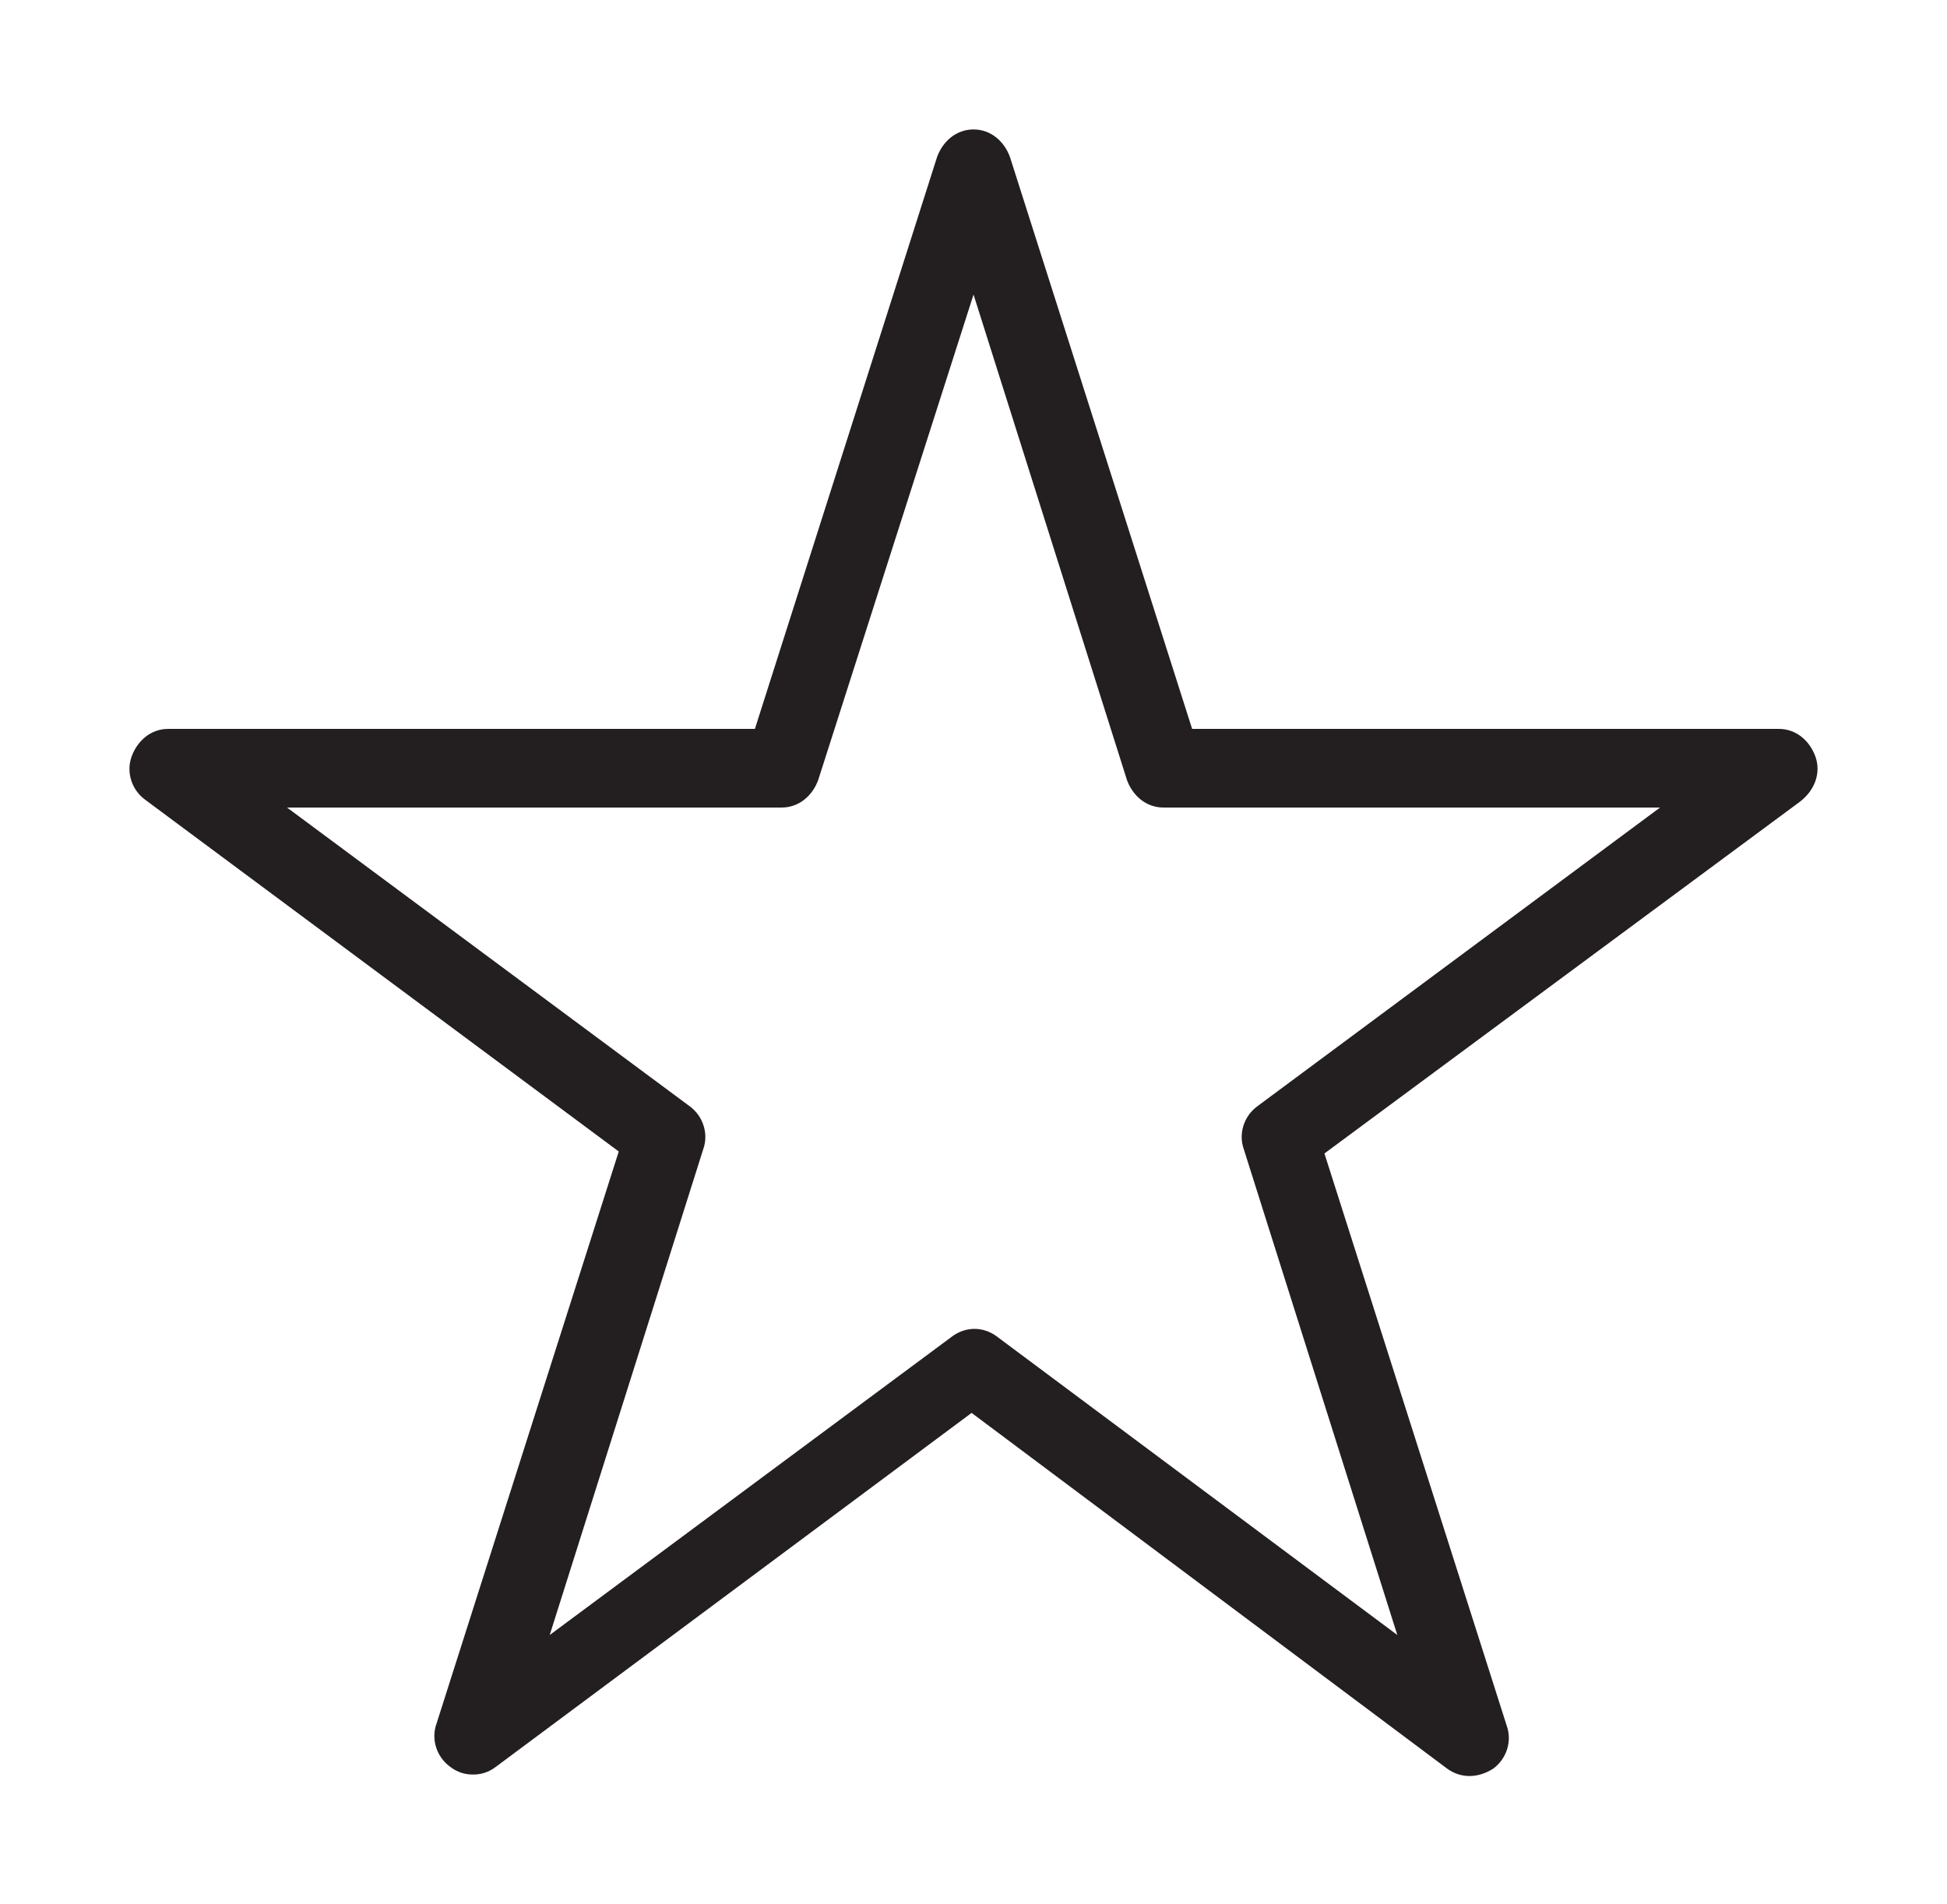 <?xml version="1.0" encoding="UTF-8" standalone="no"?>
<svg
        xmlns:dc="http://purl.org/dc/elements/1.1/"
        xmlns:cc="http://creativecommons.org/ns#"
        xmlns:rdf="http://www.w3.org/1999/02/22-rdf-syntax-ns#"
        xmlns:svg="http://www.w3.org/2000/svg"
        xmlns="http://www.w3.org/2000/svg"
        xmlns:sodipodi="http://sodipodi.sourceforge.net/DTD/sodipodi-0.dtd"
        xmlns:inkscape="http://www.inkscape.org/namespaces/inkscape"
        version="1.1"
        x="0px"
        y="0px"
        viewBox="0 0 150.403 147.107"
        xml:space="preserve"
        id="svg10"
        sodipodi:docname="noun_370530_cc.svg"
        width="150.403"
        height="147.107"
        inkscape:version="0.92.1 r15371">
    <defs
            id="defs14"/>
    <sodipodi:namedview
            pagecolor="#ffffff"
            bordercolor="#666666"
            borderopacity="1"
            objecttolerance="10"
            gridtolerance="10"
            guidetolerance="10"
            inkscape:pageopacity="0"
            inkscape:pageshadow="2"
            inkscape:window-width="640"
            inkscape:window-height="480"
            id="namedview12"
            showgrid="false"
            fit-margin-top="10"
            fit-margin-left="10"
            fit-margin-right="10"
            fit-margin-bottom="9.9"
            inkscape:zoom="1.888"
            inkscape:cx="74.902279"
            inkscape:cy="60.991103"
            inkscape:window-x="0"
            inkscape:window-y="0"
            inkscape:window-maximized="0"
            inkscape:current-layer="svg10"/>
    <style
            type="text/css"
            id="style2">
	.st0{fill:#231F20;}
</style>
    <path
            class="st0"
            d="m 140.234,58.438 c -0.444,-1.215 -1.481,-2.126 -2.815,-2.126 H 92.09 L 78.017,12.126 C 77.573,10.911 76.536,10 75.203,10 c 0,0 0,0 0,0 -1.333,0 -2.37,0.911 -2.815,2.126 L 58.315,56.312 H 12.986 c -1.333,0 -2.37,0.911 -2.815,2.126 -0.444,1.215 0,2.581 1.037,3.341 L 47.798,88.959 33.725,133.145 c -0.444,1.215 0,2.581 1.037,3.341 0.593,0.456 1.185,0.607 1.778,0.607 0.593,0 1.185,-0.152 1.778,-0.607 l 36.737,-27.332 36.737,27.484 c 1.037,0.759 2.37,0.759 3.555,0 1.037,-0.759 1.481,-2.126 1.037,-3.341 L 102.311,89.111 139.049,61.931 c 1.185,-0.911 1.629,-2.278 1.185,-3.492 z M 97.127,85.466 c -1.037,0.759 -1.481,2.126 -1.037,3.341 L 107.94,126.312 76.98,103.232 c -1.037,-0.759 -2.37,-0.759 -3.407,0 l -31.108,23.08 11.851,-37.505 c 0.444,-1.215 0,-2.581 -1.037,-3.341 L 22.171,62.386 h 38.219 c 1.333,0 2.37,-0.911 2.815,-2.126 l 11.999,-37.505 11.851,37.505 c 0.444,1.215 1.481,2.126 2.815,2.126 h 38.367 z"
            id="path4"
            inkscape:connector-curvature="0"
            style="fill:#231f20;stroke-width:1.5"/></svg>